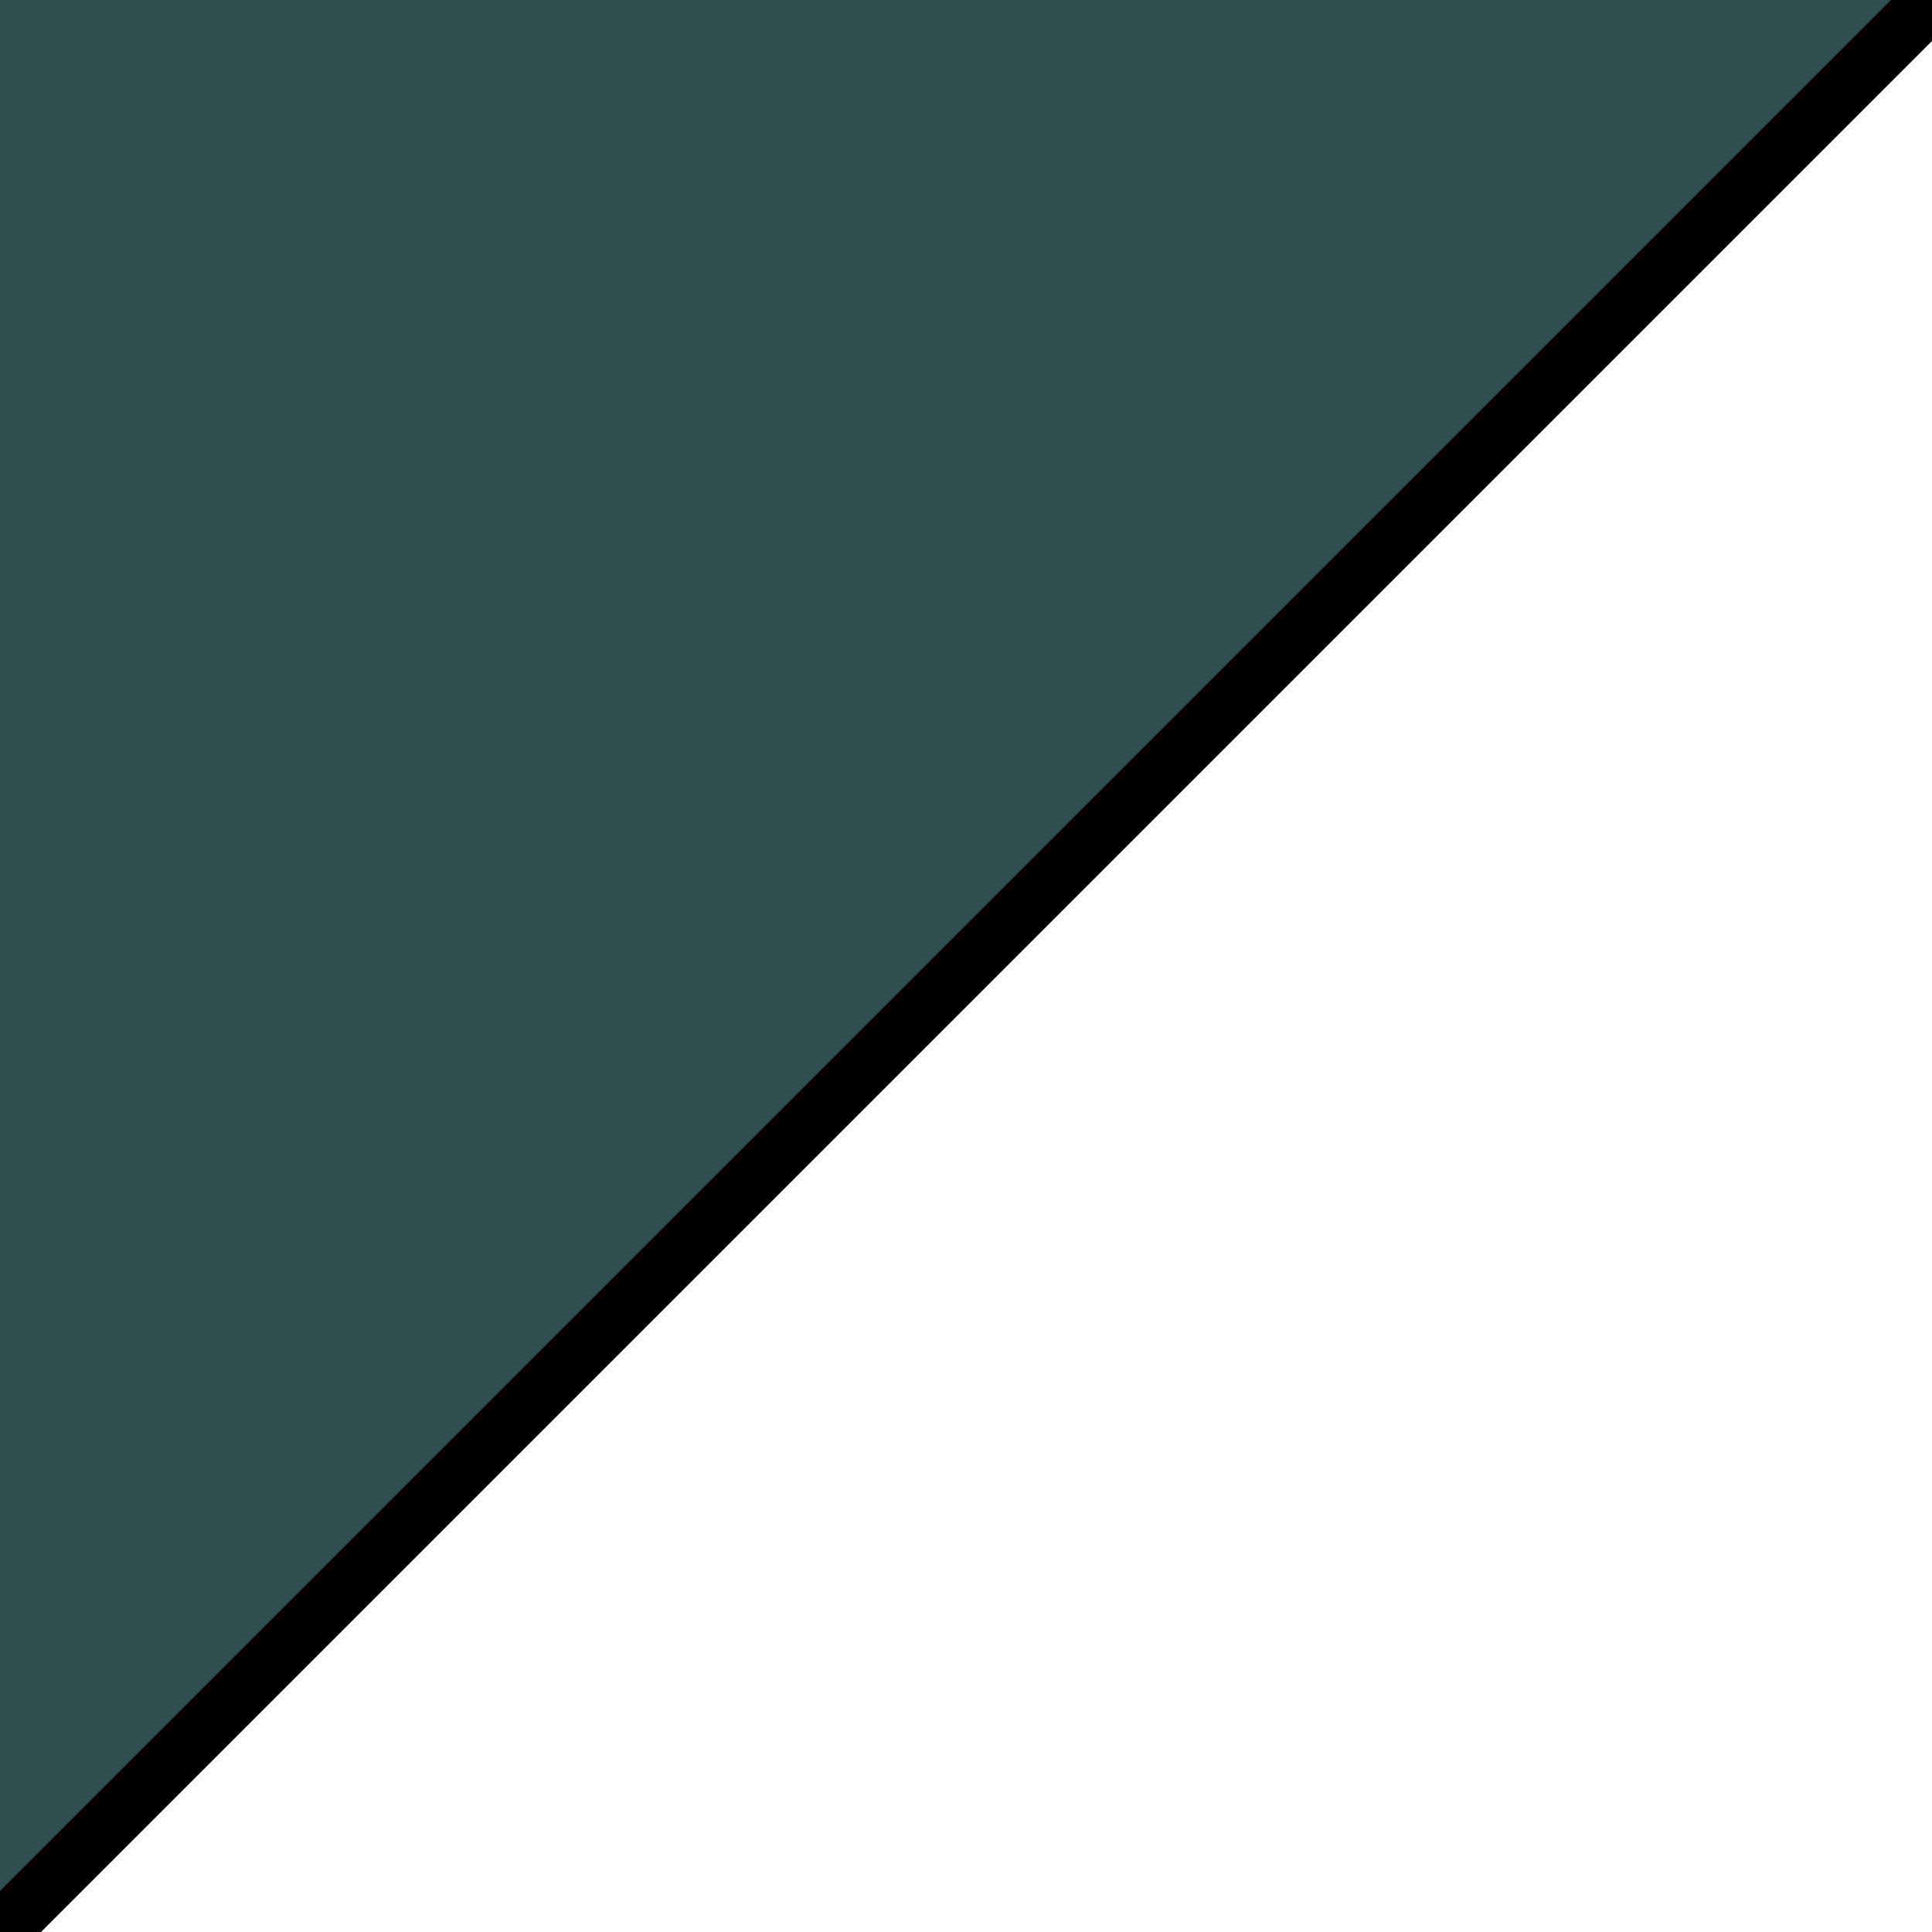<svg xmlns='http://www.w3.org/2000/svg' version='1.1' preserveAspectRatio='none' viewBox='0 0 100 100'>
	<path d='M0 0 L0 100 L100 0 L0 0' fill='darkslategray'/>
	<path d='M100 0 L0 100' fill='black' stroke='black' stroke-width='3'/>
</svg>